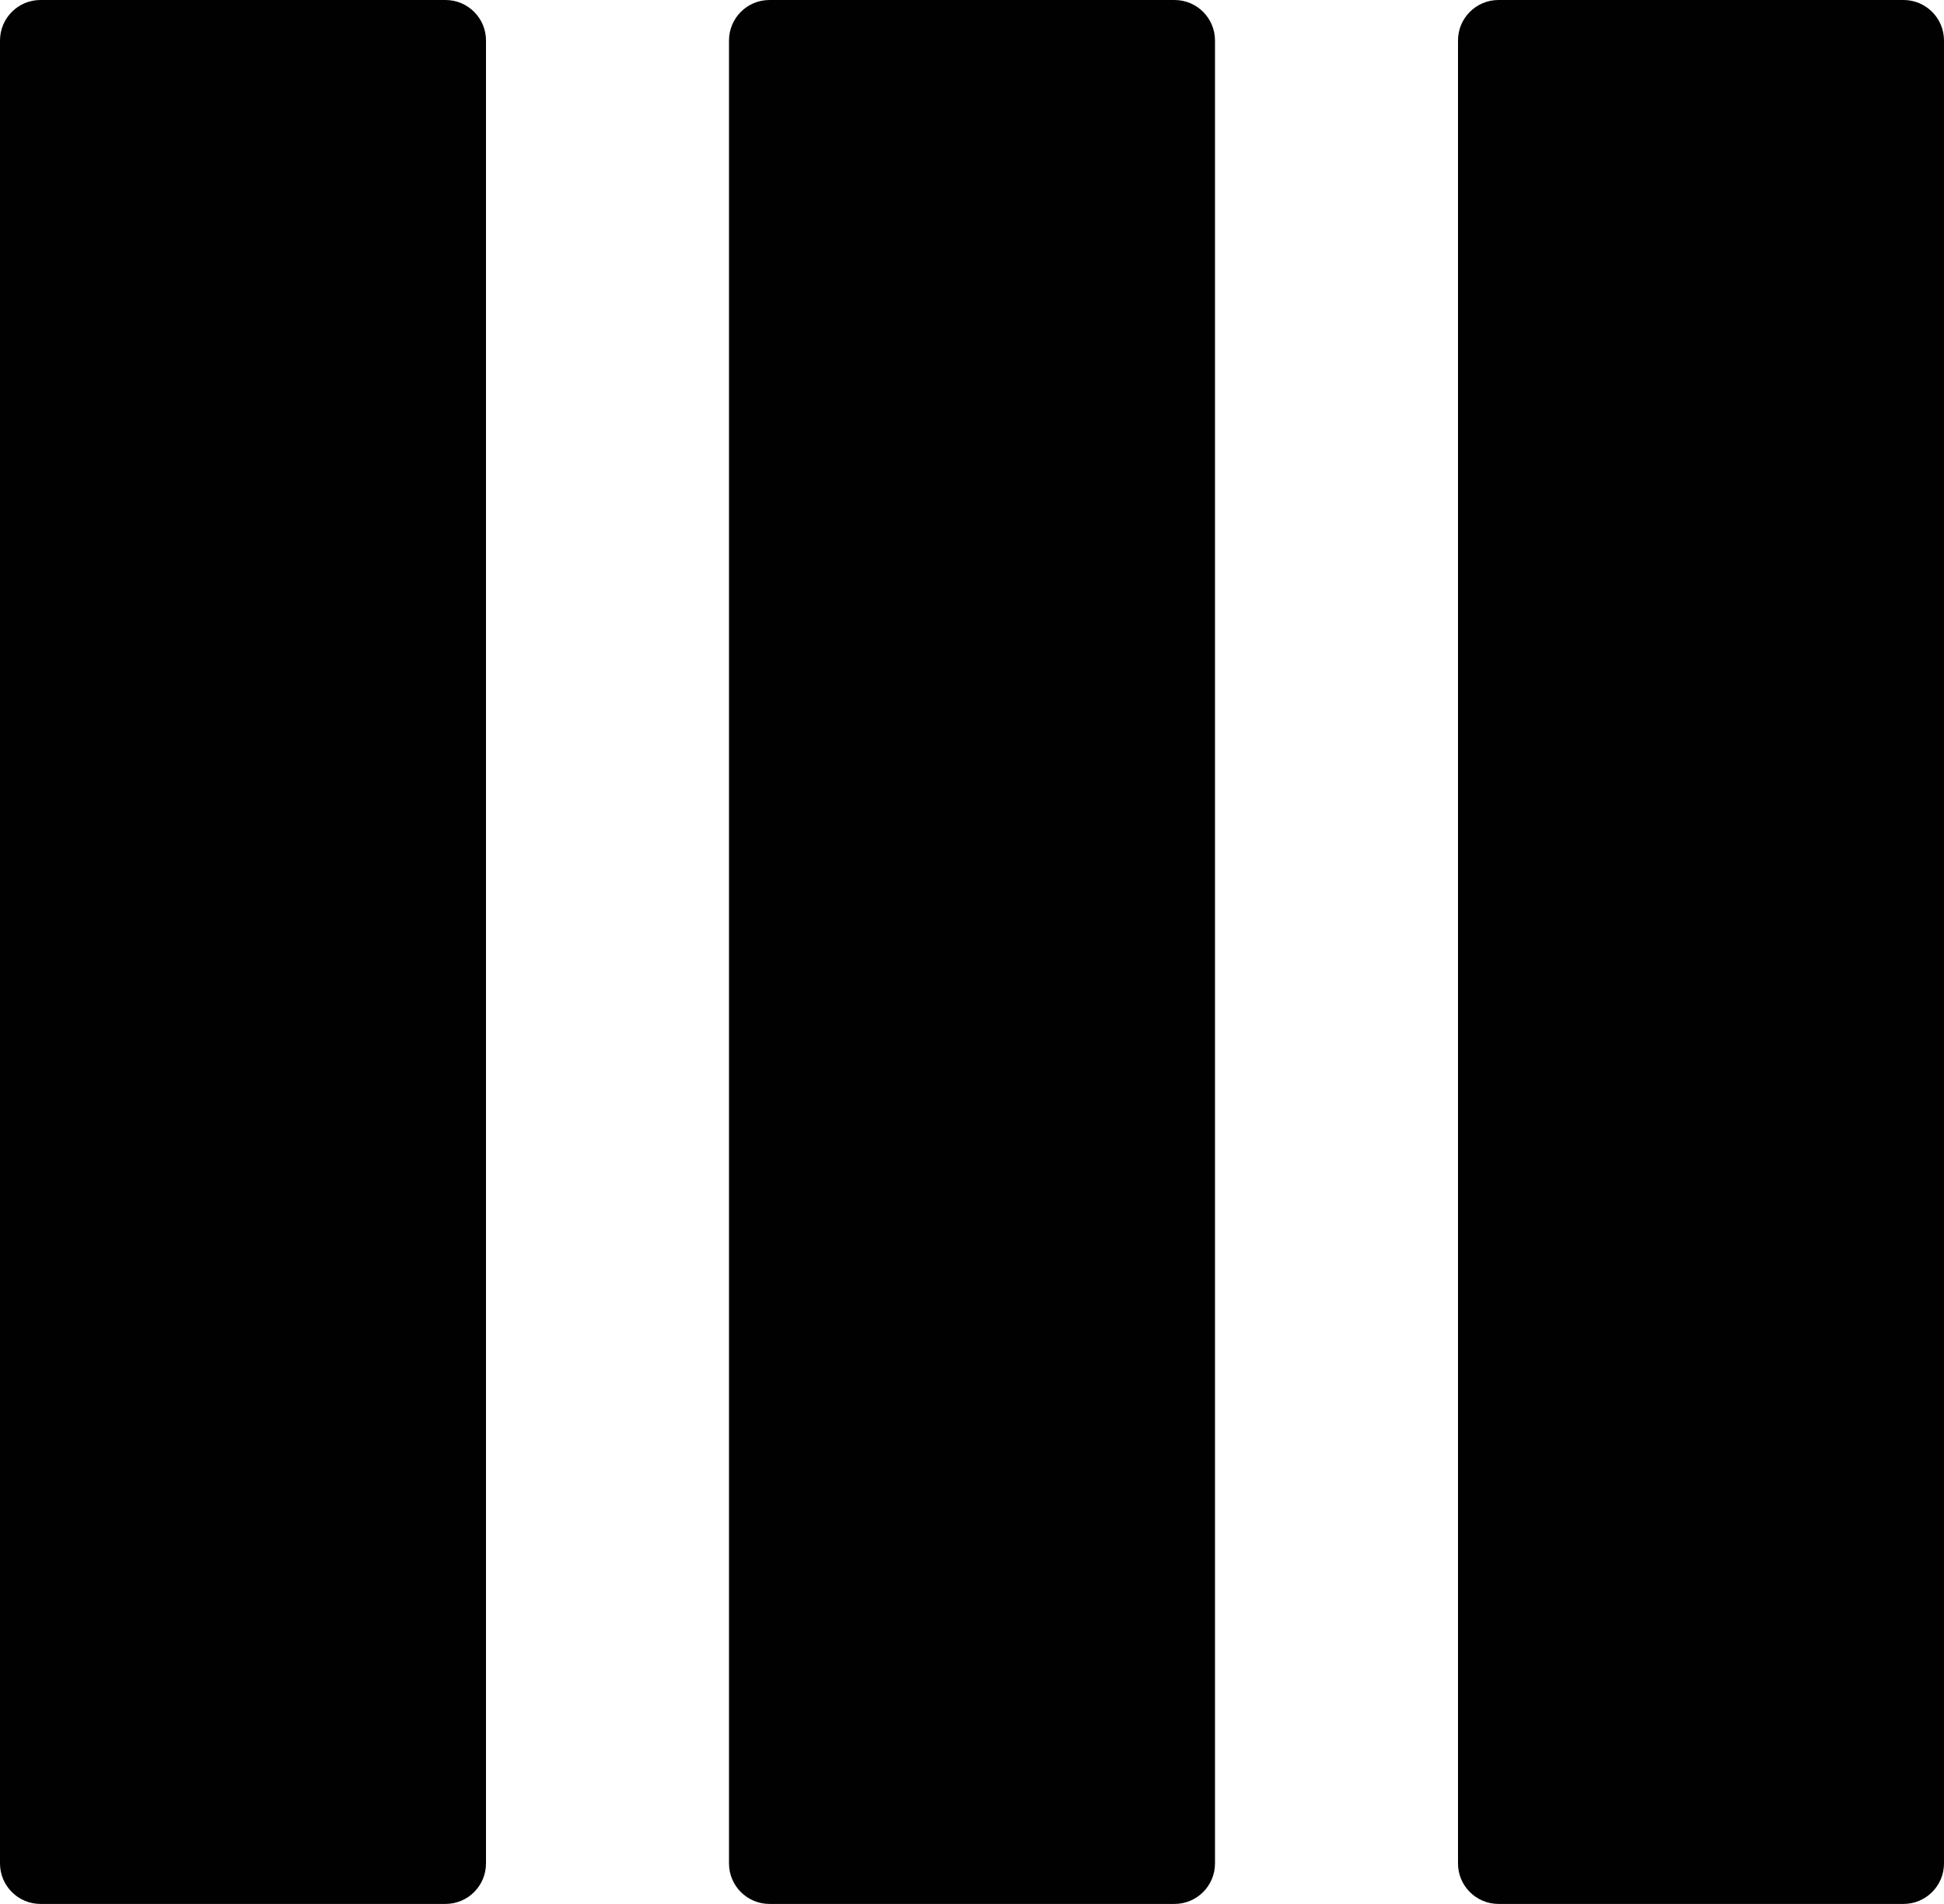 <?xml version="1.0" encoding="utf-8"?>
<!-- Generator: Adobe Illustrator 17.1.0, SVG Export Plug-In . SVG Version: 6.00 Build 0)  -->
<!DOCTYPE svg PUBLIC "-//W3C//DTD SVG 1.1//EN" "http://www.w3.org/Graphics/SVG/1.1/DTD/svg11.dtd">
<svg version="1.1" id="Layer_1" xmlns="http://www.w3.org/2000/svg" xmlns:xlink="http://www.w3.org/1999/xlink" x="0px" y="0px"
	 viewBox="0 0 48 47" enable-background="new 0 0 48 47" xml:space="preserve">
<path fill="#010101" d="M11,0H1C0.447,0,0,0.448,0,1v45c0,0.552,0.447,1,1,1h10c0.553,0,1-0.448,1-1V1C12,0.448,11.553,0,11,0z"/>
<path fill="#010101" d="M29,0H19c-0.553,0-1,0.448-1,1v45c0,0.552,0.447,1,1,1h10c0.553,0,1-0.448,1-1V1C30,0.448,29.553,0,29,0z"/>
<path fill="#010101" d="M47,0H37c-0.553,0-1,0.448-1,1v45c0,0.552,0.447,1,1,1h10c0.553,0,1-0.448,1-1V1C48,0.448,47.553,0,47,0z"/>
</svg>
